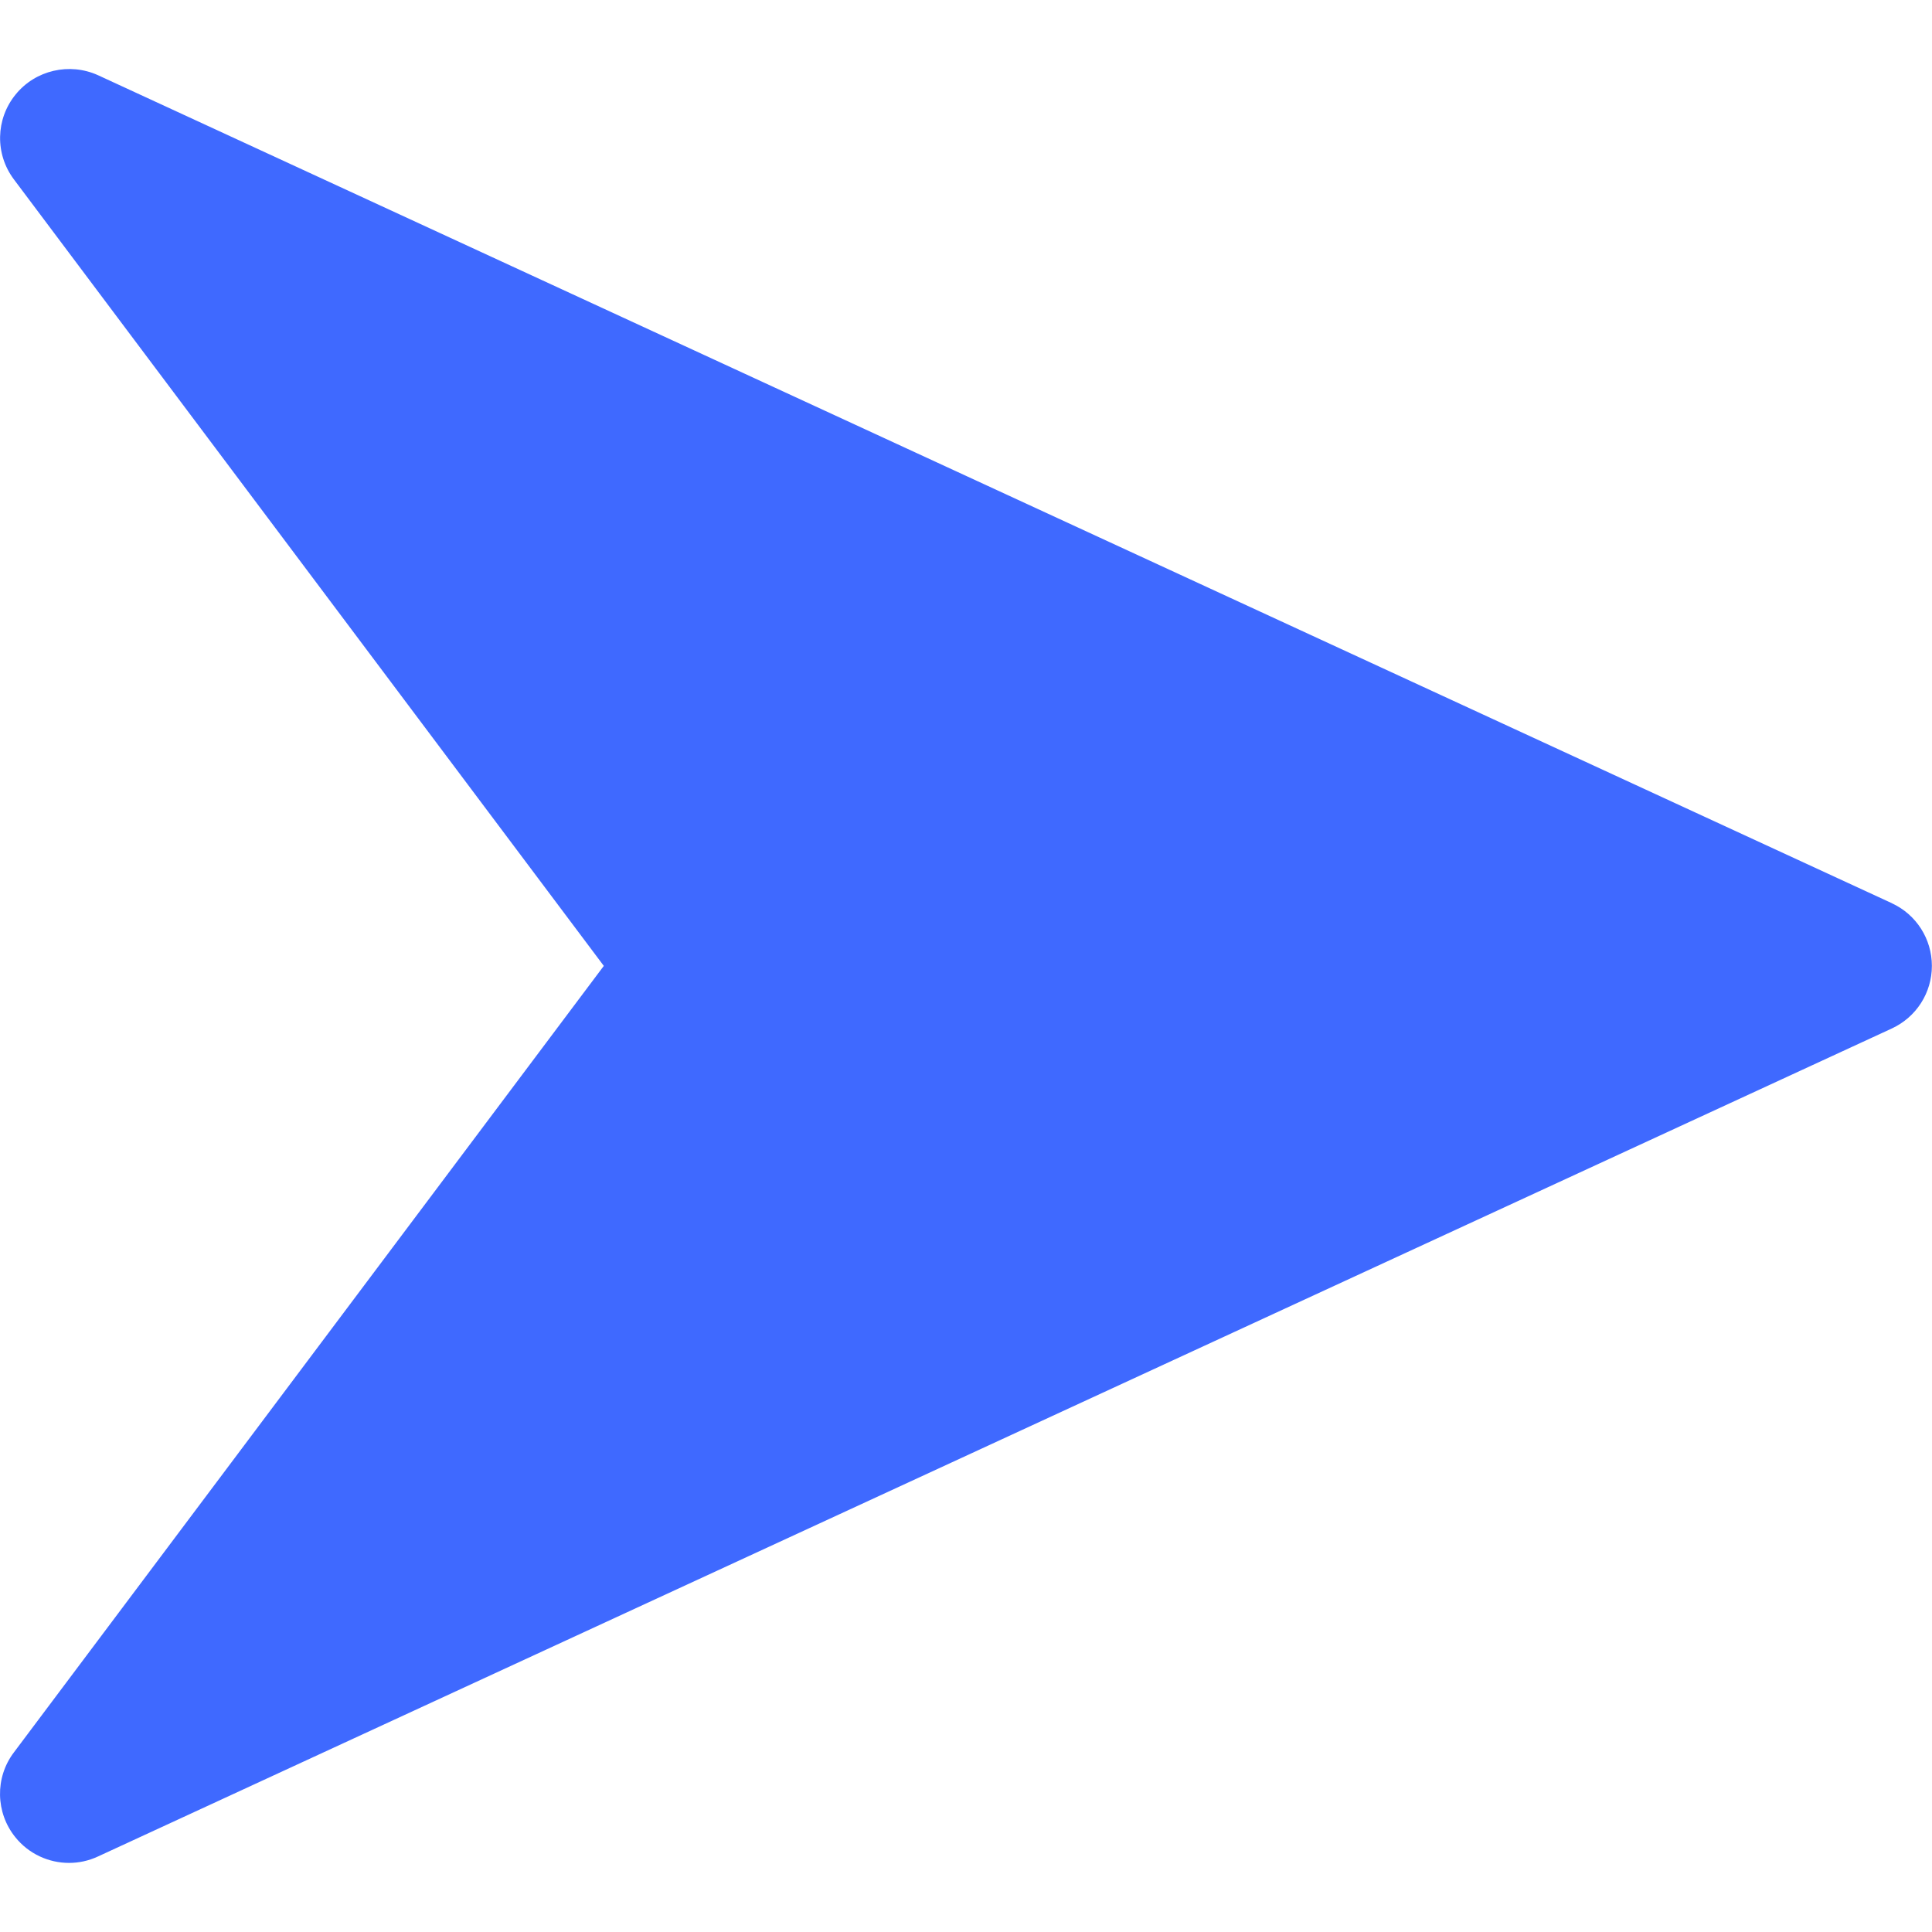 <svg fill="none" height="17" viewBox="0 0 17 17" width="17" xmlns="http://www.w3.org/2000/svg"><path d="m16.648 7.948-15.785-7.286c-.251-.114-.551-.046-.726.17-.176.216-.182.523-.015.746l5.191 6.921-5.191 6.921c-.168.222-.161.531.013.746.118.147.294.226.472.226.086 0 .172-.018.254-.056l15.785-7.286c.216-.1.353-.314.353-.551s-.137-.452-.352-.551z" fill="#3f69ff"/></svg>